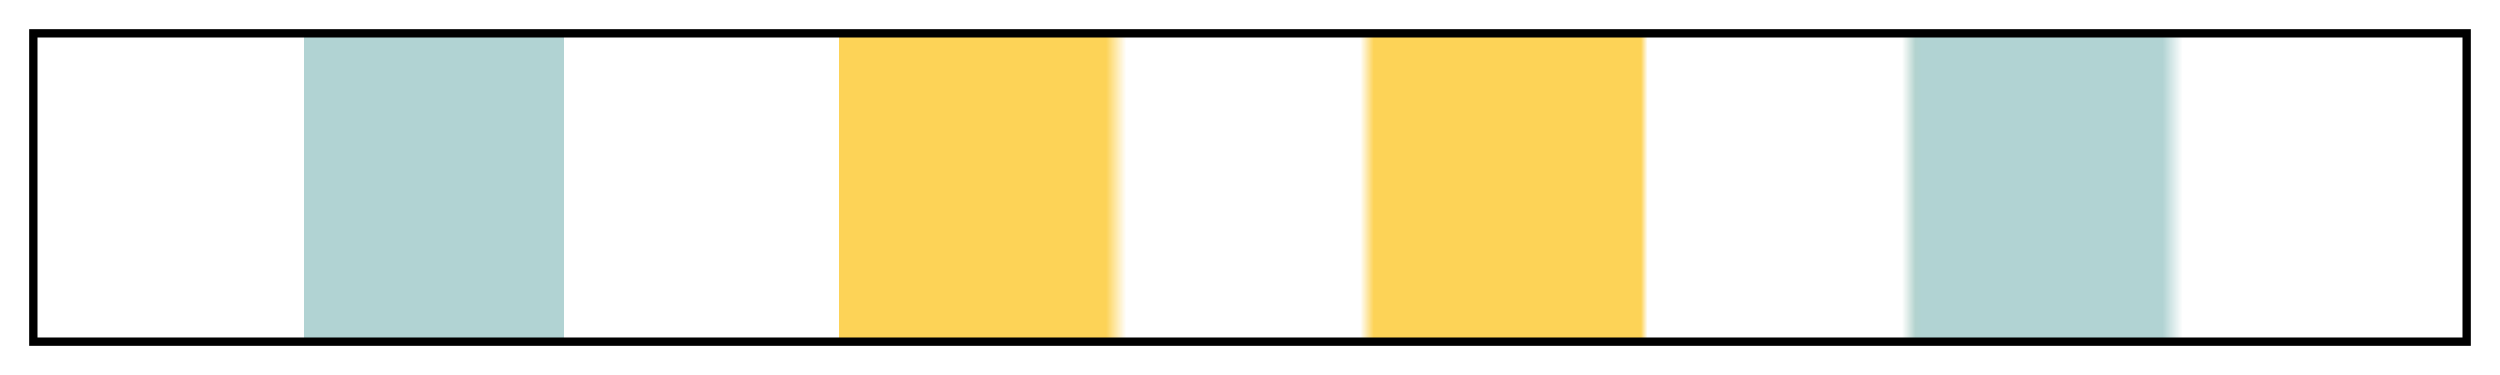 <?xml version="1.0" encoding="UTF-8"?>
<svg xmlns="http://www.w3.org/2000/svg" version="1.1" width="300px" height="45px" viewBox="0 0 300 45">
  <g>
    <defs>
      <linearGradient id="thamesville-01" gradientUnits="objectBoundingBox" spreadMethod="pad" x1="0%" x2="100%" y1="0%" y2="0%">
        <stop offset="0.00%" stop-color="rgb(177, 211, 211)" stop-opacity="0"/>
        <stop offset="11.01%" stop-color="rgb(177, 211, 211)" stop-opacity="0"/>
        <stop offset="11.01%" stop-color="rgb(177, 211, 211)" stop-opacity="1"/>
        <stop offset="21.75%" stop-color="rgb(177, 211, 211)" stop-opacity="1"/>
        <stop offset="21.75%" stop-color="rgb(177, 211, 211)" stop-opacity="0"/>
        <stop offset="33.06%" stop-color="rgb(253, 211, 87)" stop-opacity="0"/>
        <stop offset="33.06%" stop-color="rgb(253, 211, 87)" stop-opacity="1"/>
        <stop offset="44.07%" stop-color="rgb(253, 211, 87)" stop-opacity="1"/>
        <stop offset="44.90%" stop-color="rgb(253, 211, 87)" stop-opacity="0"/>
        <stop offset="54.54%" stop-color="rgb(253, 211, 87)" stop-opacity="0"/>
        <stop offset="55.10%" stop-color="rgb(253, 211, 87)" stop-opacity="1"/>
        <stop offset="66.11%" stop-color="rgb(253, 211, 87)" stop-opacity="1"/>
        <stop offset="66.38%" stop-color="rgb(253, 211, 87)" stop-opacity="0"/>
        <stop offset="66.94%" stop-color="rgb(253, 211, 87)" stop-opacity="0"/>
        <stop offset="76.86%" stop-color="rgb(182, 211, 201)" stop-opacity="0"/>
        <stop offset="77.42%" stop-color="rgb(178, 211, 207)" stop-opacity="1"/>
        <stop offset="77.69%" stop-color="rgb(177, 211, 211)" stop-opacity="1"/>
        <stop offset="87.60%" stop-color="rgb(177, 211, 211)" stop-opacity="1"/>
        <stop offset="88.43%" stop-color="rgb(177, 211, 211)" stop-opacity="0"/>
        <stop offset="100.00%" stop-color="rgb(177, 211, 211)" stop-opacity="0"/>
      </linearGradient>
    </defs>
    <rect fill="url(#thamesville-01)" x="4" y="4" width="292" height="37" stroke="black" stroke-width="1"/>
  </g>
</svg>
